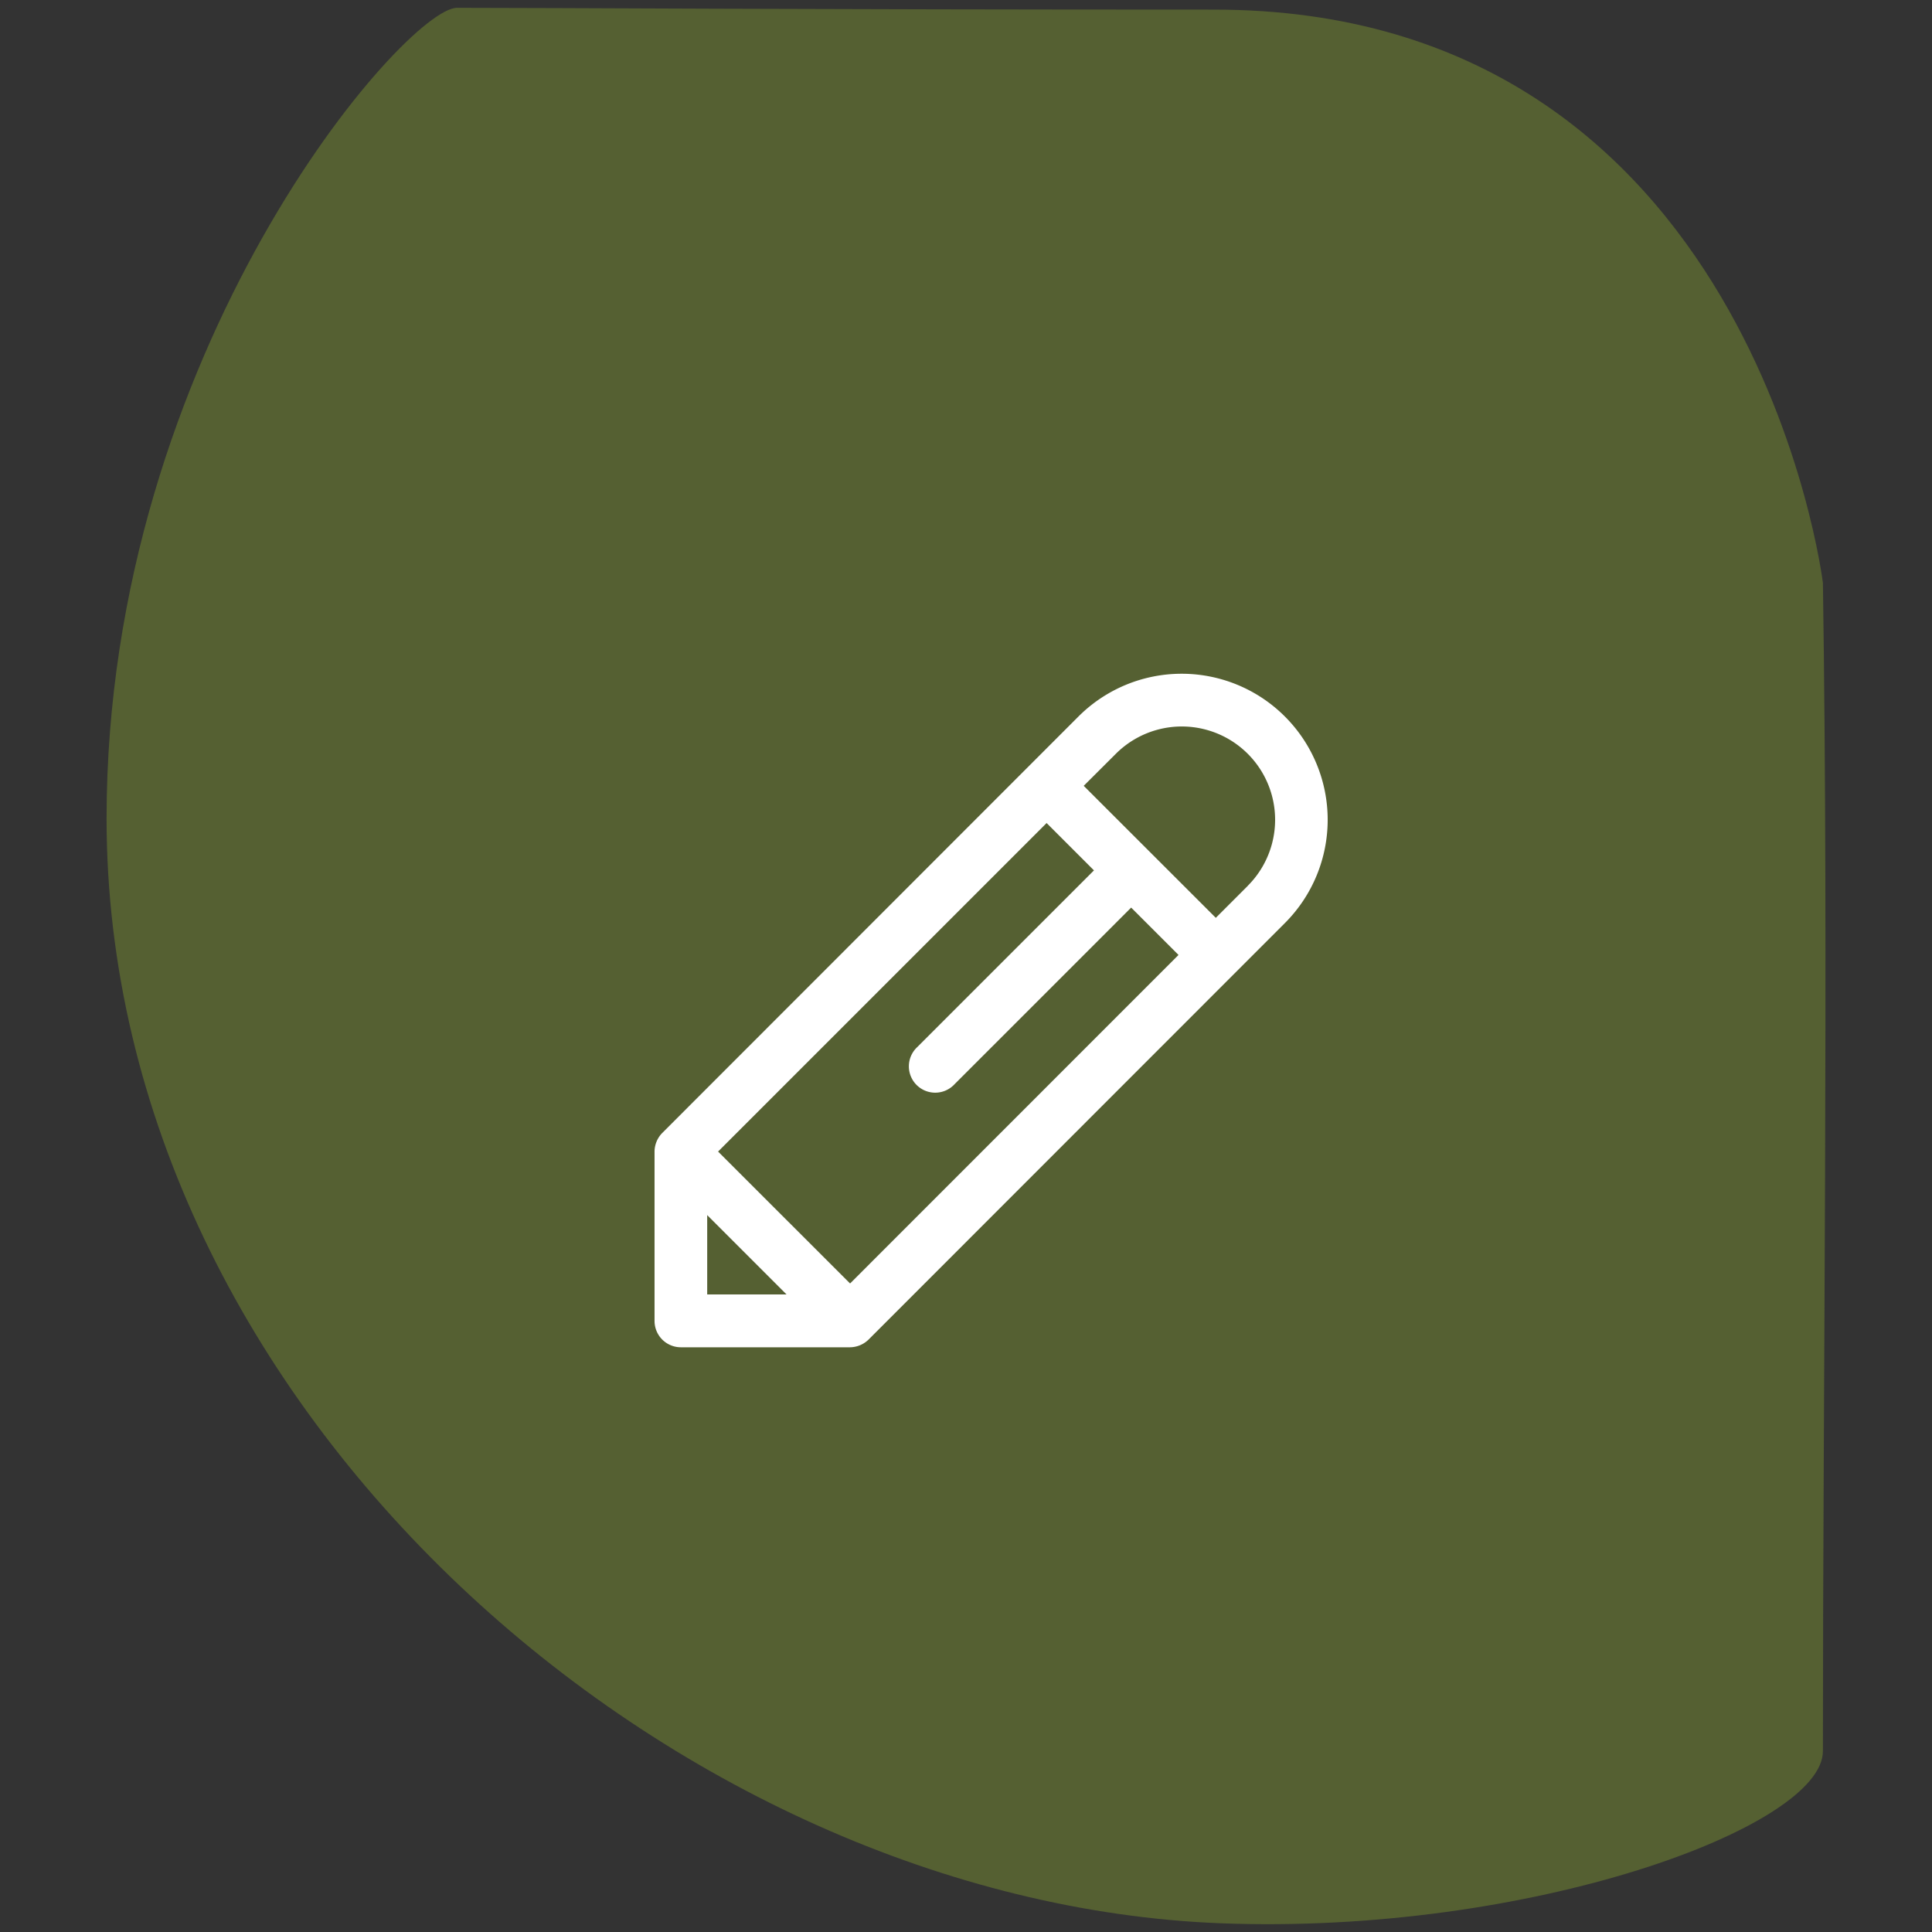 <svg id="Capa_1" data-name="Capa 1" xmlns="http://www.w3.org/2000/svg" viewBox="0 0 215 215"><rect x="0" y="0" width="215" height="215" fill="#333333" stroke="none"/><defs><style>.cls-1{fill:#556032;}.cls-2{fill:#fff;}</style></defs><path class="cls-1" d="M202.86,64.87c.64,42.31,0,90,0,130,0,8.44-32.55,20.48-67,19.16-60.53-2.33-124-56.85-124-122.94,0-52.23,33.31-90.22,39-90.22,10.21,0,38.72.2,84.26.2C195.12,1.07,202.86,64.87,202.86,64.87Z"/><path class="cls-2" d="M143,79.75a16.24,16.24,0,0,0-23,0L73.7,126.08a3,3,0,0,0-.86,2V147a2.93,2.93,0,0,0,2.93,2.93H94.59a3,3,0,0,0,2.07-.86L143,102.71A16.25,16.25,0,0,0,143,79.75Zm-64.3,64.3v-8.83l8.83,8.83Zm15.9-1.22L79.91,128.15l36.56-36.56,5.27,5.27-19.65,19.65a2.93,2.93,0,1,0,4.14,4.14L125.88,101l5.27,5.27Zm44.27-44.26-3.57,3.57L120.6,87.45l3.57-3.56a10.38,10.38,0,1,1,14.69,14.68Z"/></svg>
